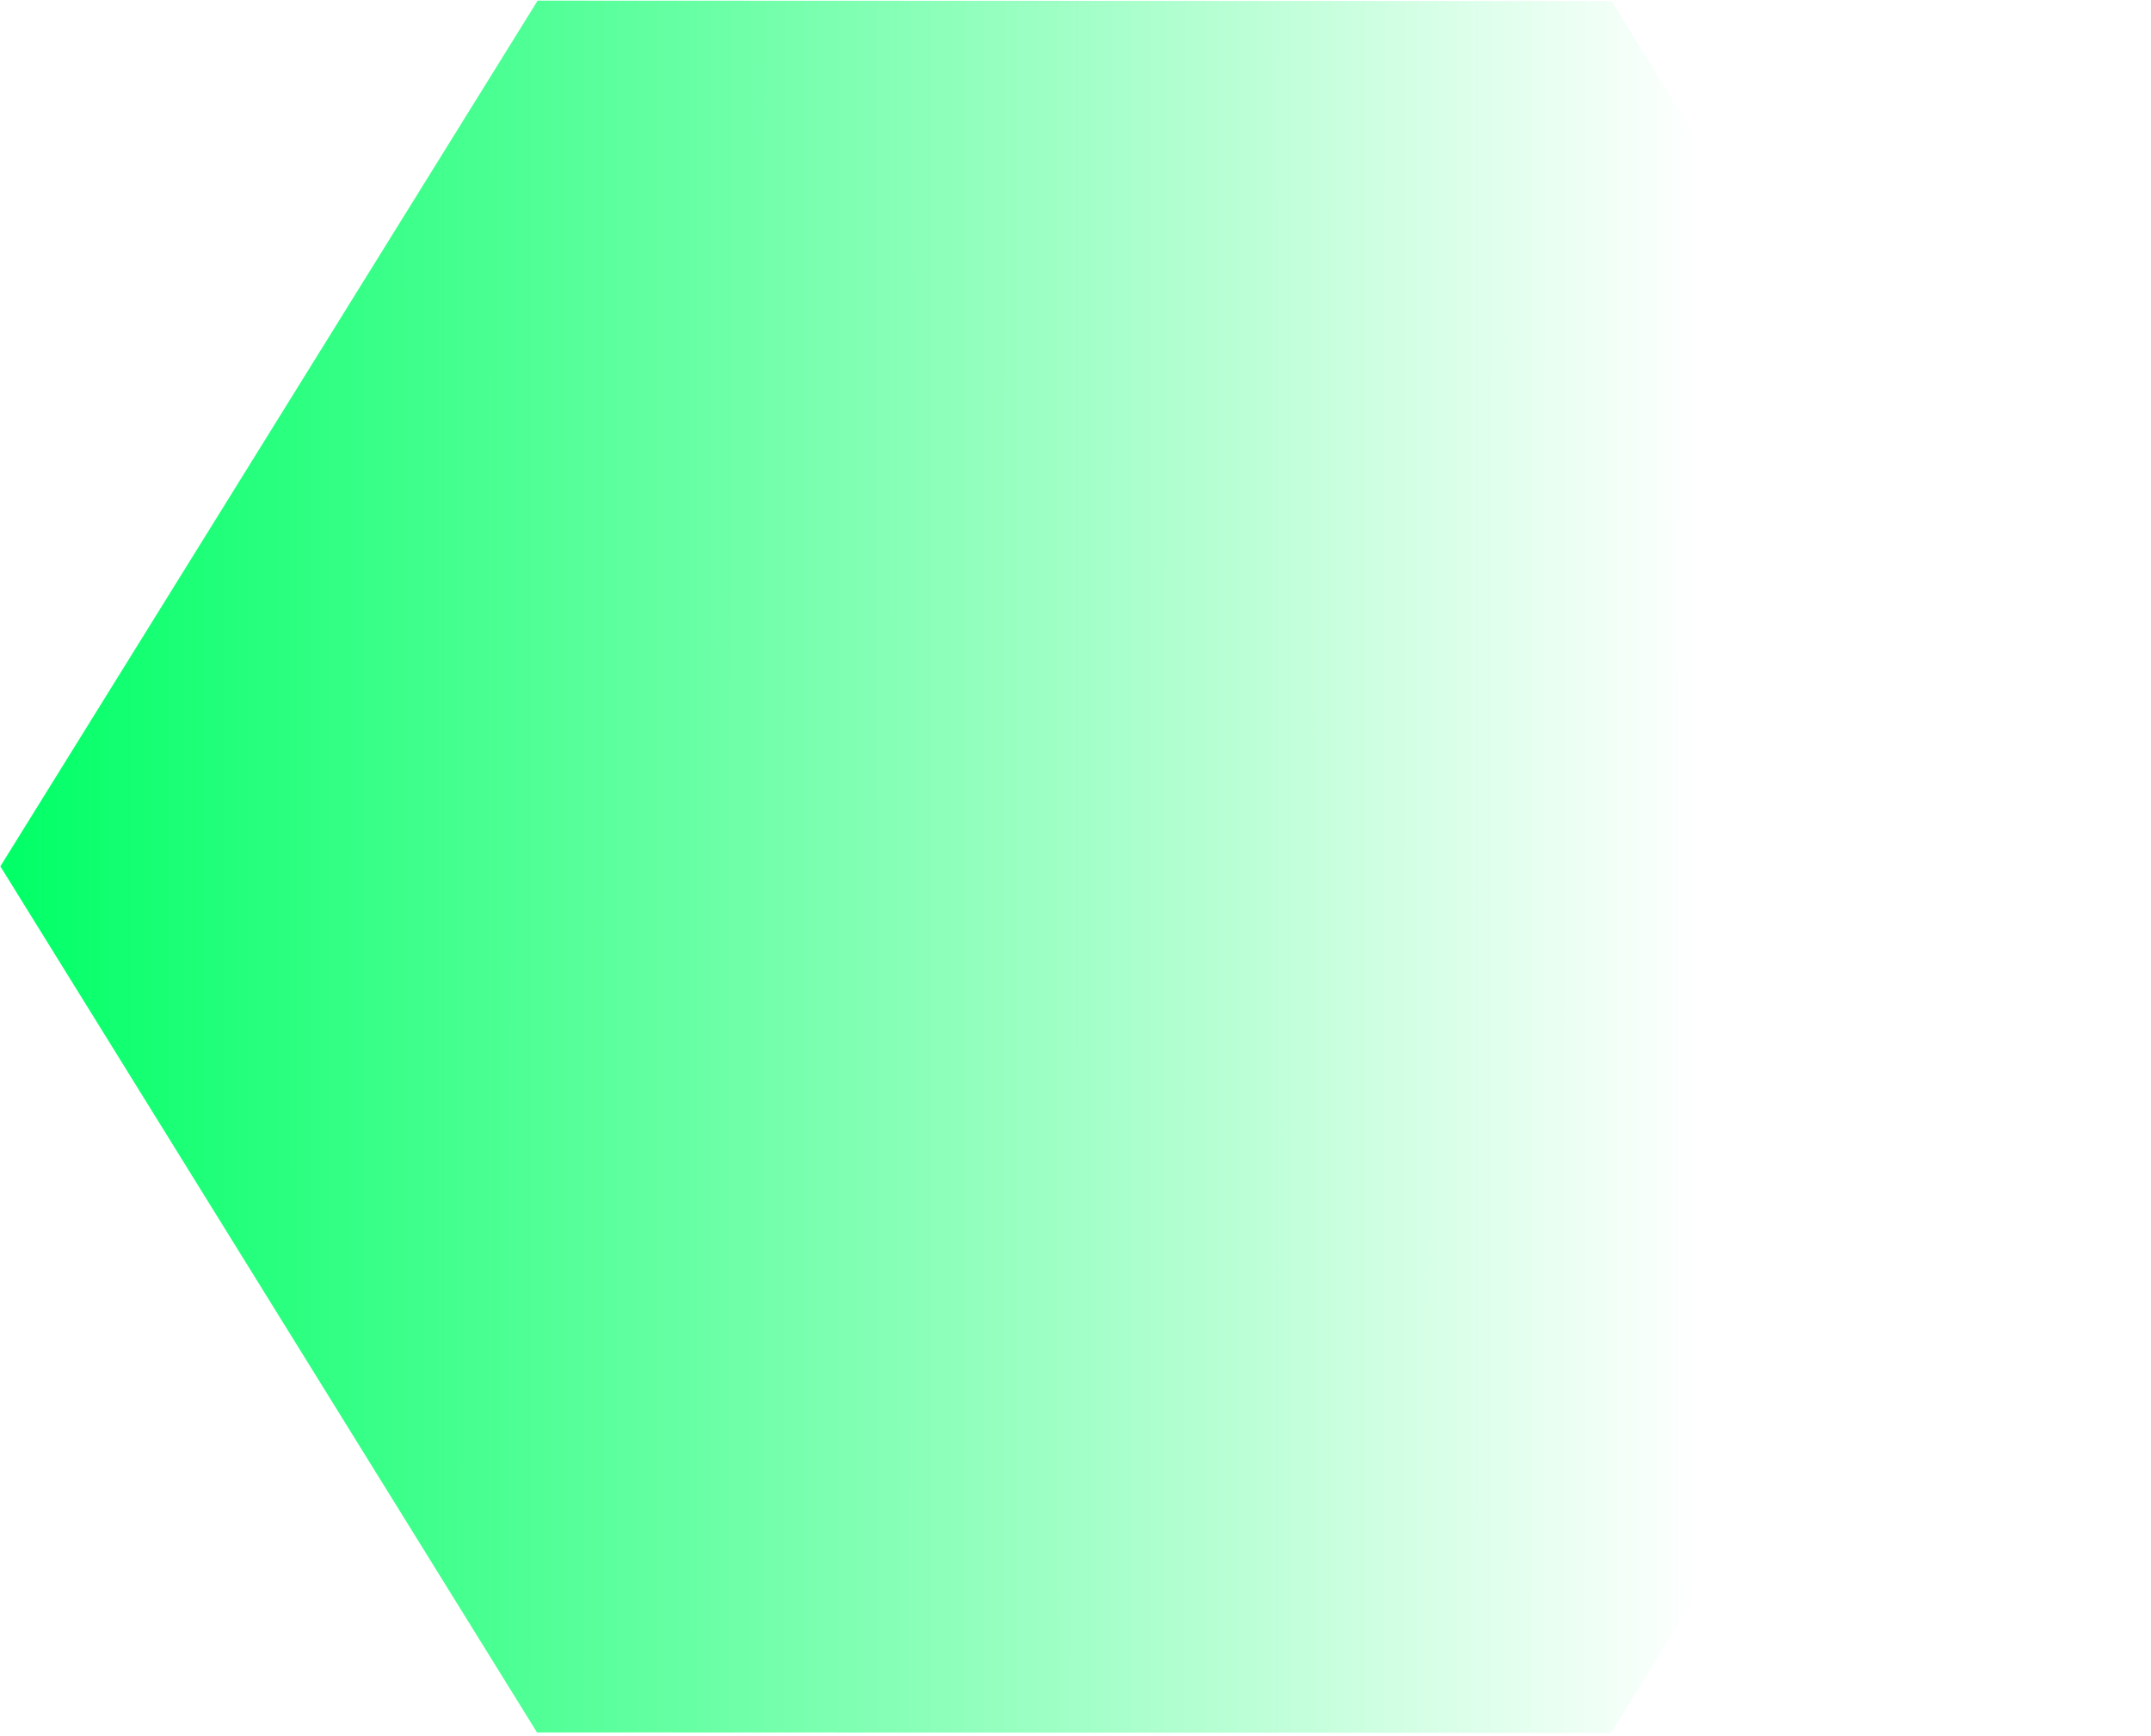 <svg width="741" height="598" viewBox="0 0 741 598" fill="none" xmlns="http://www.w3.org/2000/svg">
<path d="M740.026 298.762L554.942 597.036L184.992 596.902L0.125 298.494L185.208 0.221L555.159 0.355L740.026 298.762Z" fill="url(#paint0_linear_219_10)"/>
<defs>
<linearGradient id="paint0_linear_219_10" x1="740.026" y1="298.762" x2="0.125" y2="298.494" gradientUnits="userSpaceOnUse">
<stop offset="0.208" stop-color="#00FF66" stop-opacity="0"/>
<stop offset="1" stop-color="#00FF66"/>
</linearGradient>
</defs>
</svg>
